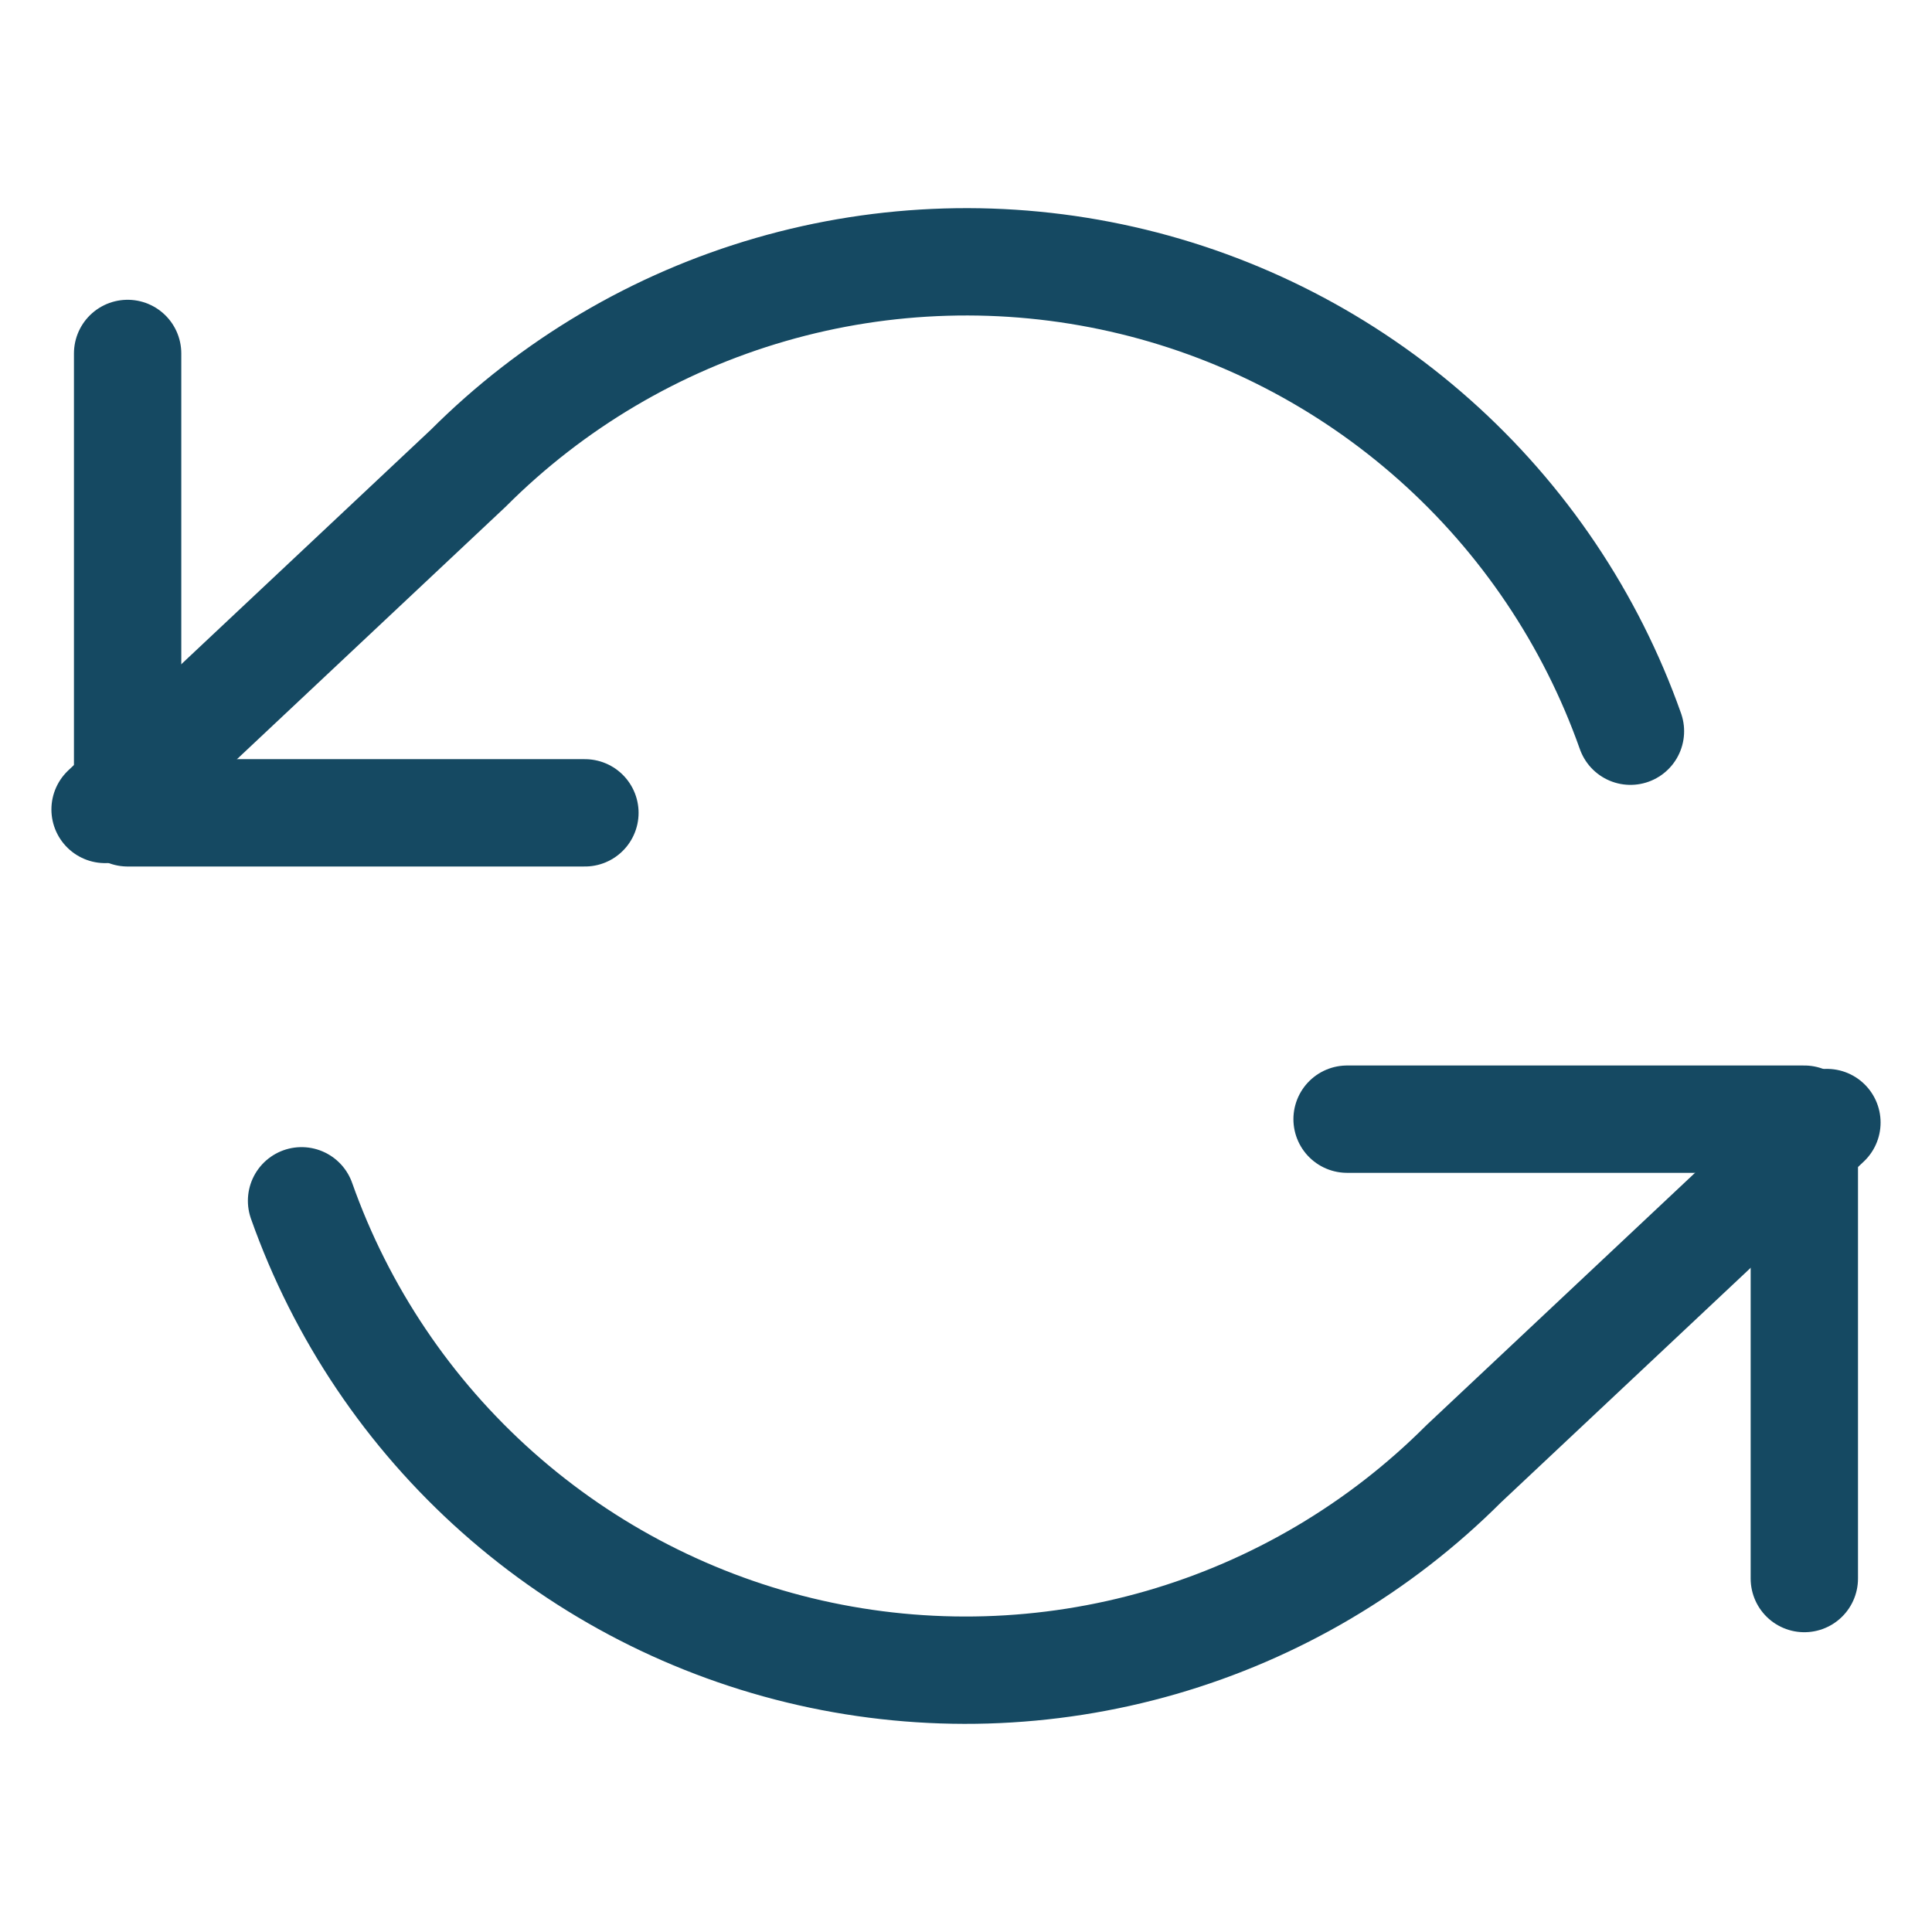 <svg width="36" height="36" viewBox="0 0 36 36" fill="none" xmlns="http://www.w3.org/2000/svg">
<g clip-path="url(#clip0_245_2642)">
<path d="M30.381 13.625C29.642 11.535 28.385 9.666 26.727 8.193C25.07 6.72 23.067 5.691 20.905 5.202C18.742 4.713 16.491 4.779 14.361 5.395C12.231 6.011 10.292 7.157 8.725 8.725L1.958 15.083M34.042 20.917L27.275 27.275C25.708 28.843 23.769 29.989 21.639 30.605C19.509 31.221 17.258 31.287 15.095 30.798C12.933 30.309 10.93 29.28 9.273 27.807C7.615 26.334 6.358 24.465 5.619 22.375" stroke="#154962" stroke-width="2" stroke-linecap="round" stroke-linejoin="round"/>
<path d="M33.621 29.414V20.854H25.101" stroke="#154962" stroke-width="2" stroke-linecap="round" stroke-linejoin="round"/>
<path d="M2.378 6.586V15.146H10.899" stroke="#154962" stroke-width="2" stroke-linecap="round" stroke-linejoin="round"/>
</g>
<defs>
<clipPath id="clip0_245_2642">
<rect x="0.958" y="0.878" width="34.083" height="34.243" fill="white"/>
</clipPath>
</defs>
</svg>
